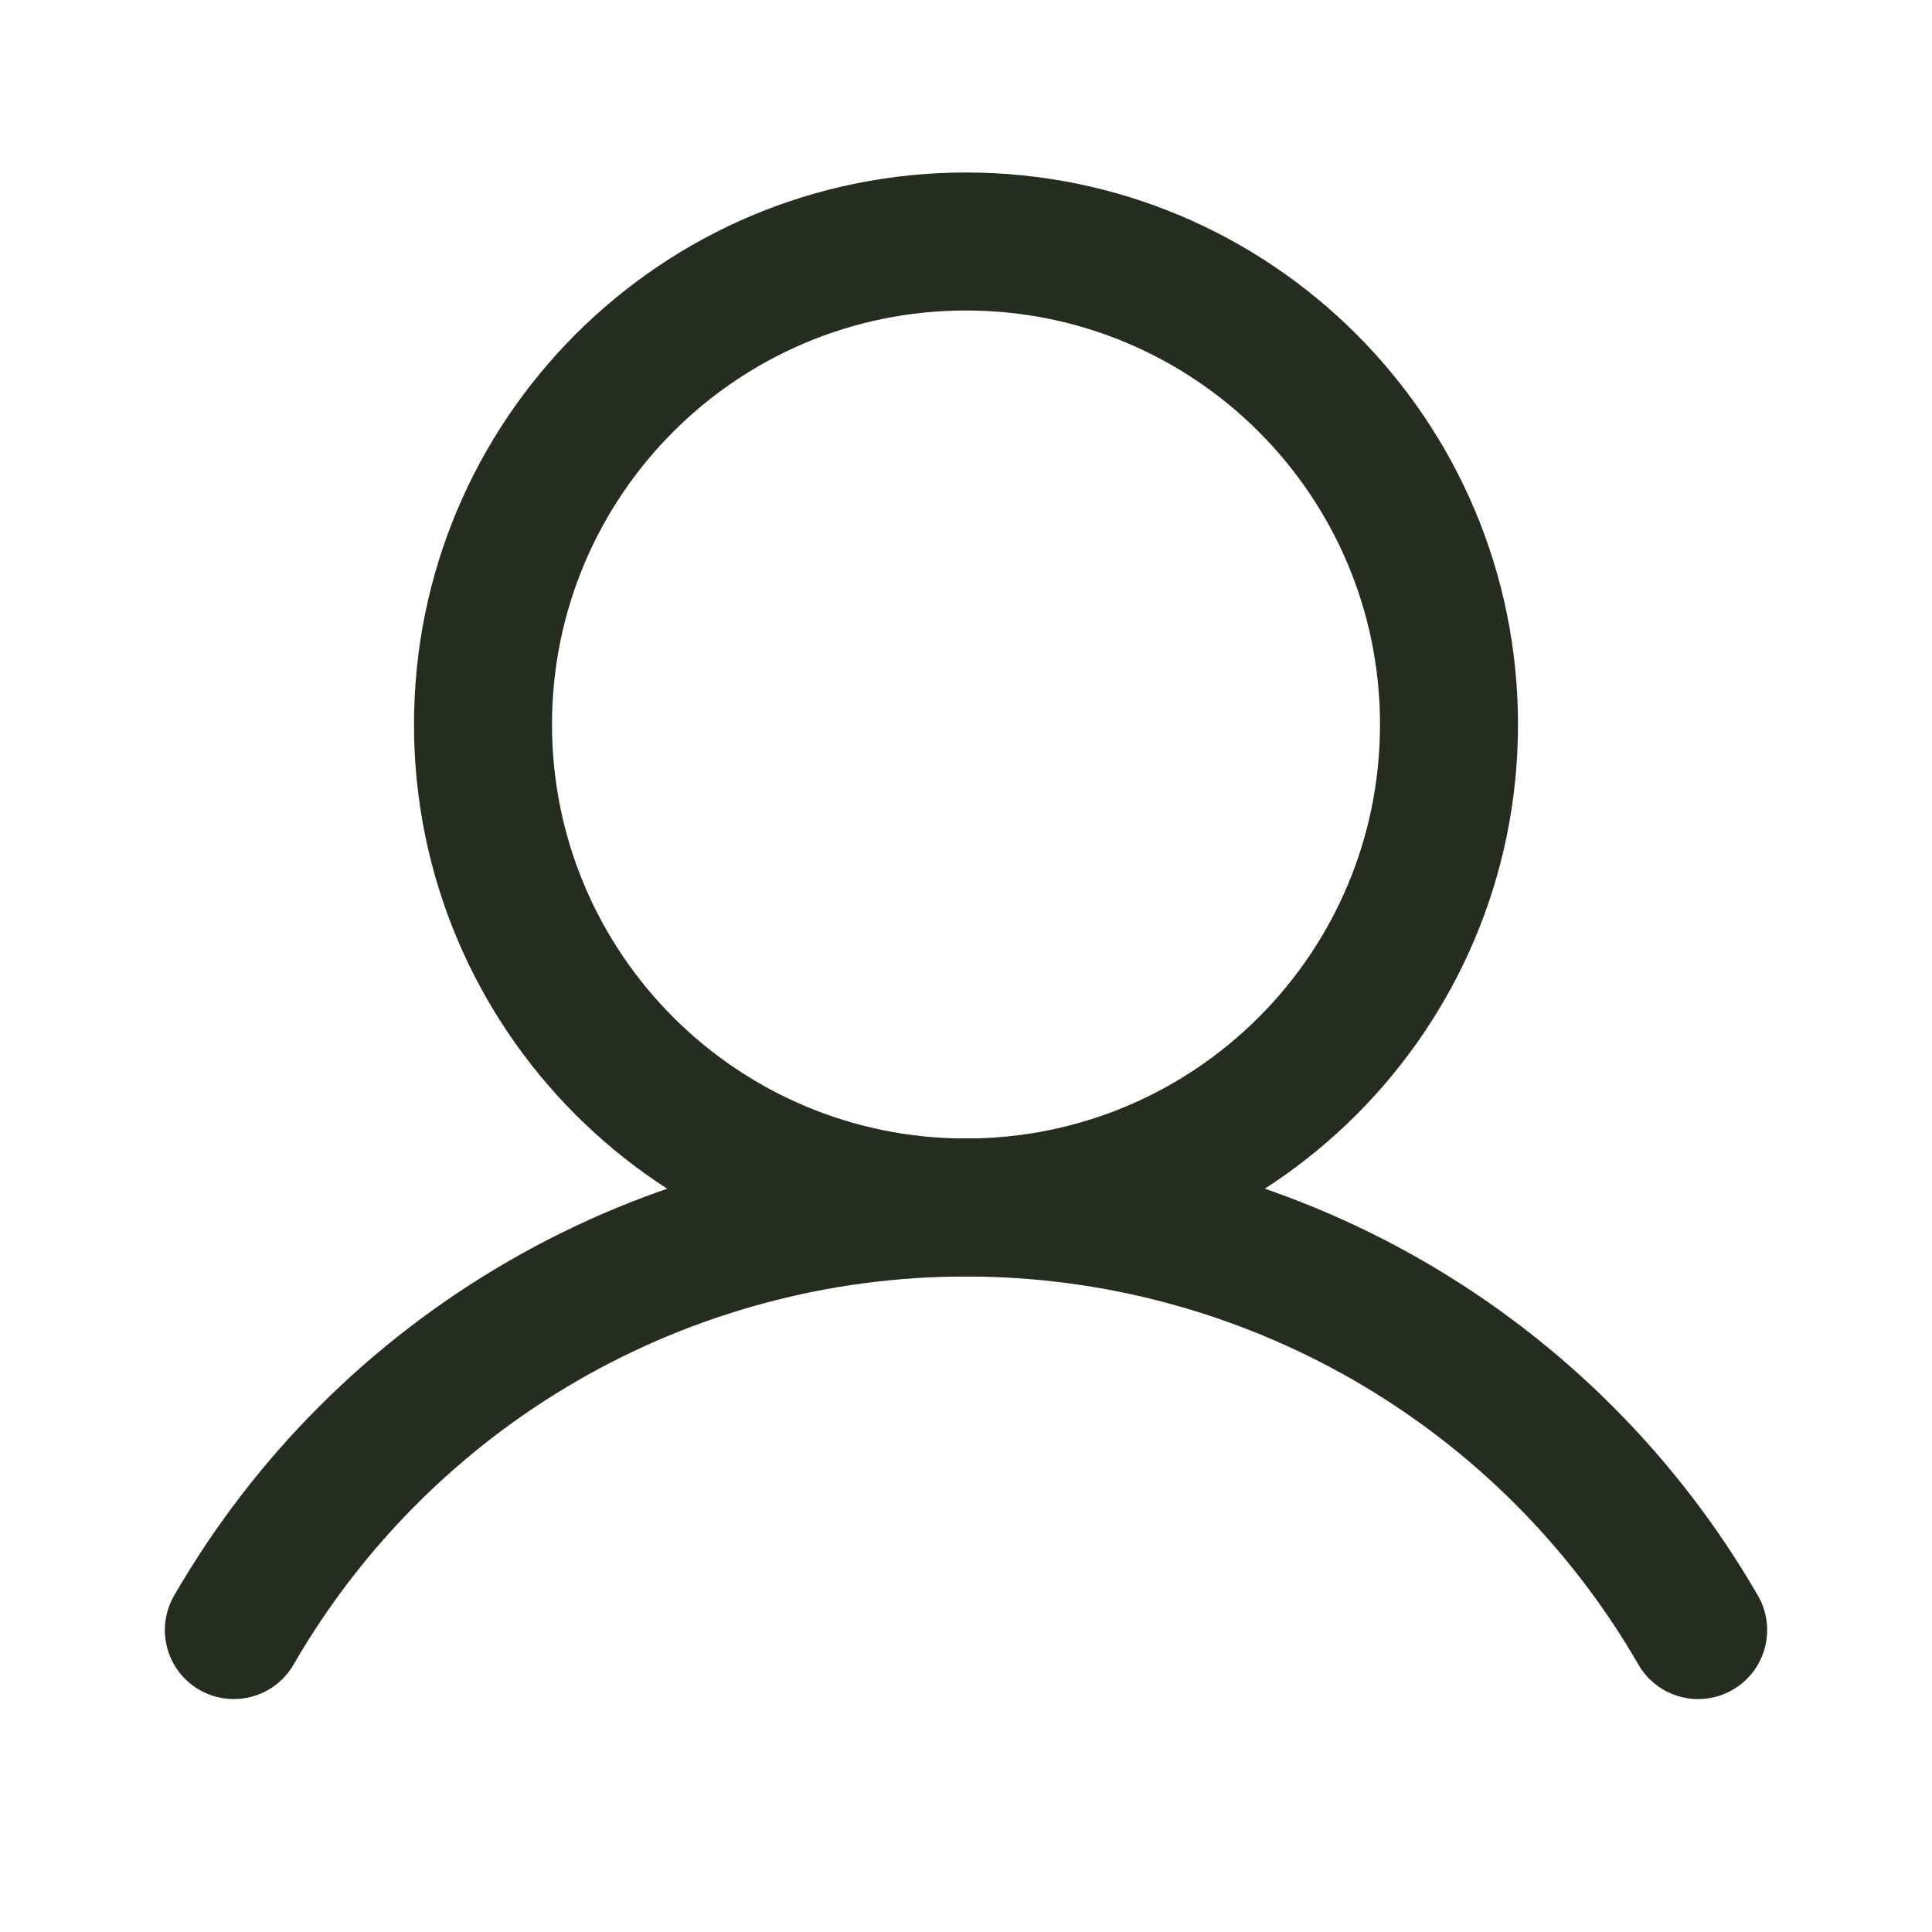 <svg width="28" height="28" viewBox="0 0 28 28" fill="none" xmlns="http://www.w3.org/2000/svg">
<path fill-rule="evenodd" clip-rule="evenodd" d="M14 4.5C10.686 4.5 8 7.186 8 10.5C8 13.814 10.686 16.5 14 16.5C17.314 16.5 20 13.814 20 10.5C20 7.186 17.314 4.5 14 4.5ZM6 10.5C6 6.082 9.582 2.5 14 2.5C18.418 2.5 22 6.082 22 10.5C22 14.918 18.418 18.5 14 18.5C9.582 18.5 6 14.918 6 10.5Z" fill="#272C20"/>
<path fill-rule="evenodd" clip-rule="evenodd" d="M14 18.5C12.025 18.5 10.085 19.02 8.374 20.007C6.664 20.994 5.243 22.414 4.255 24.124C3.979 24.602 3.367 24.766 2.889 24.49C2.411 24.214 2.247 23.602 2.524 23.124C3.687 21.11 5.36 19.437 7.375 18.275C9.389 17.112 11.674 16.5 14 16.5C16.326 16.5 18.611 17.112 20.626 18.275C22.64 19.438 24.313 21.11 25.477 23.124C25.753 23.602 25.589 24.214 25.111 24.49C24.633 24.766 24.021 24.603 23.745 24.124C22.757 22.414 21.336 20.994 19.626 20.007C17.915 19.02 15.975 18.5 14 18.5Z" fill="#272C20"/>
</svg>
